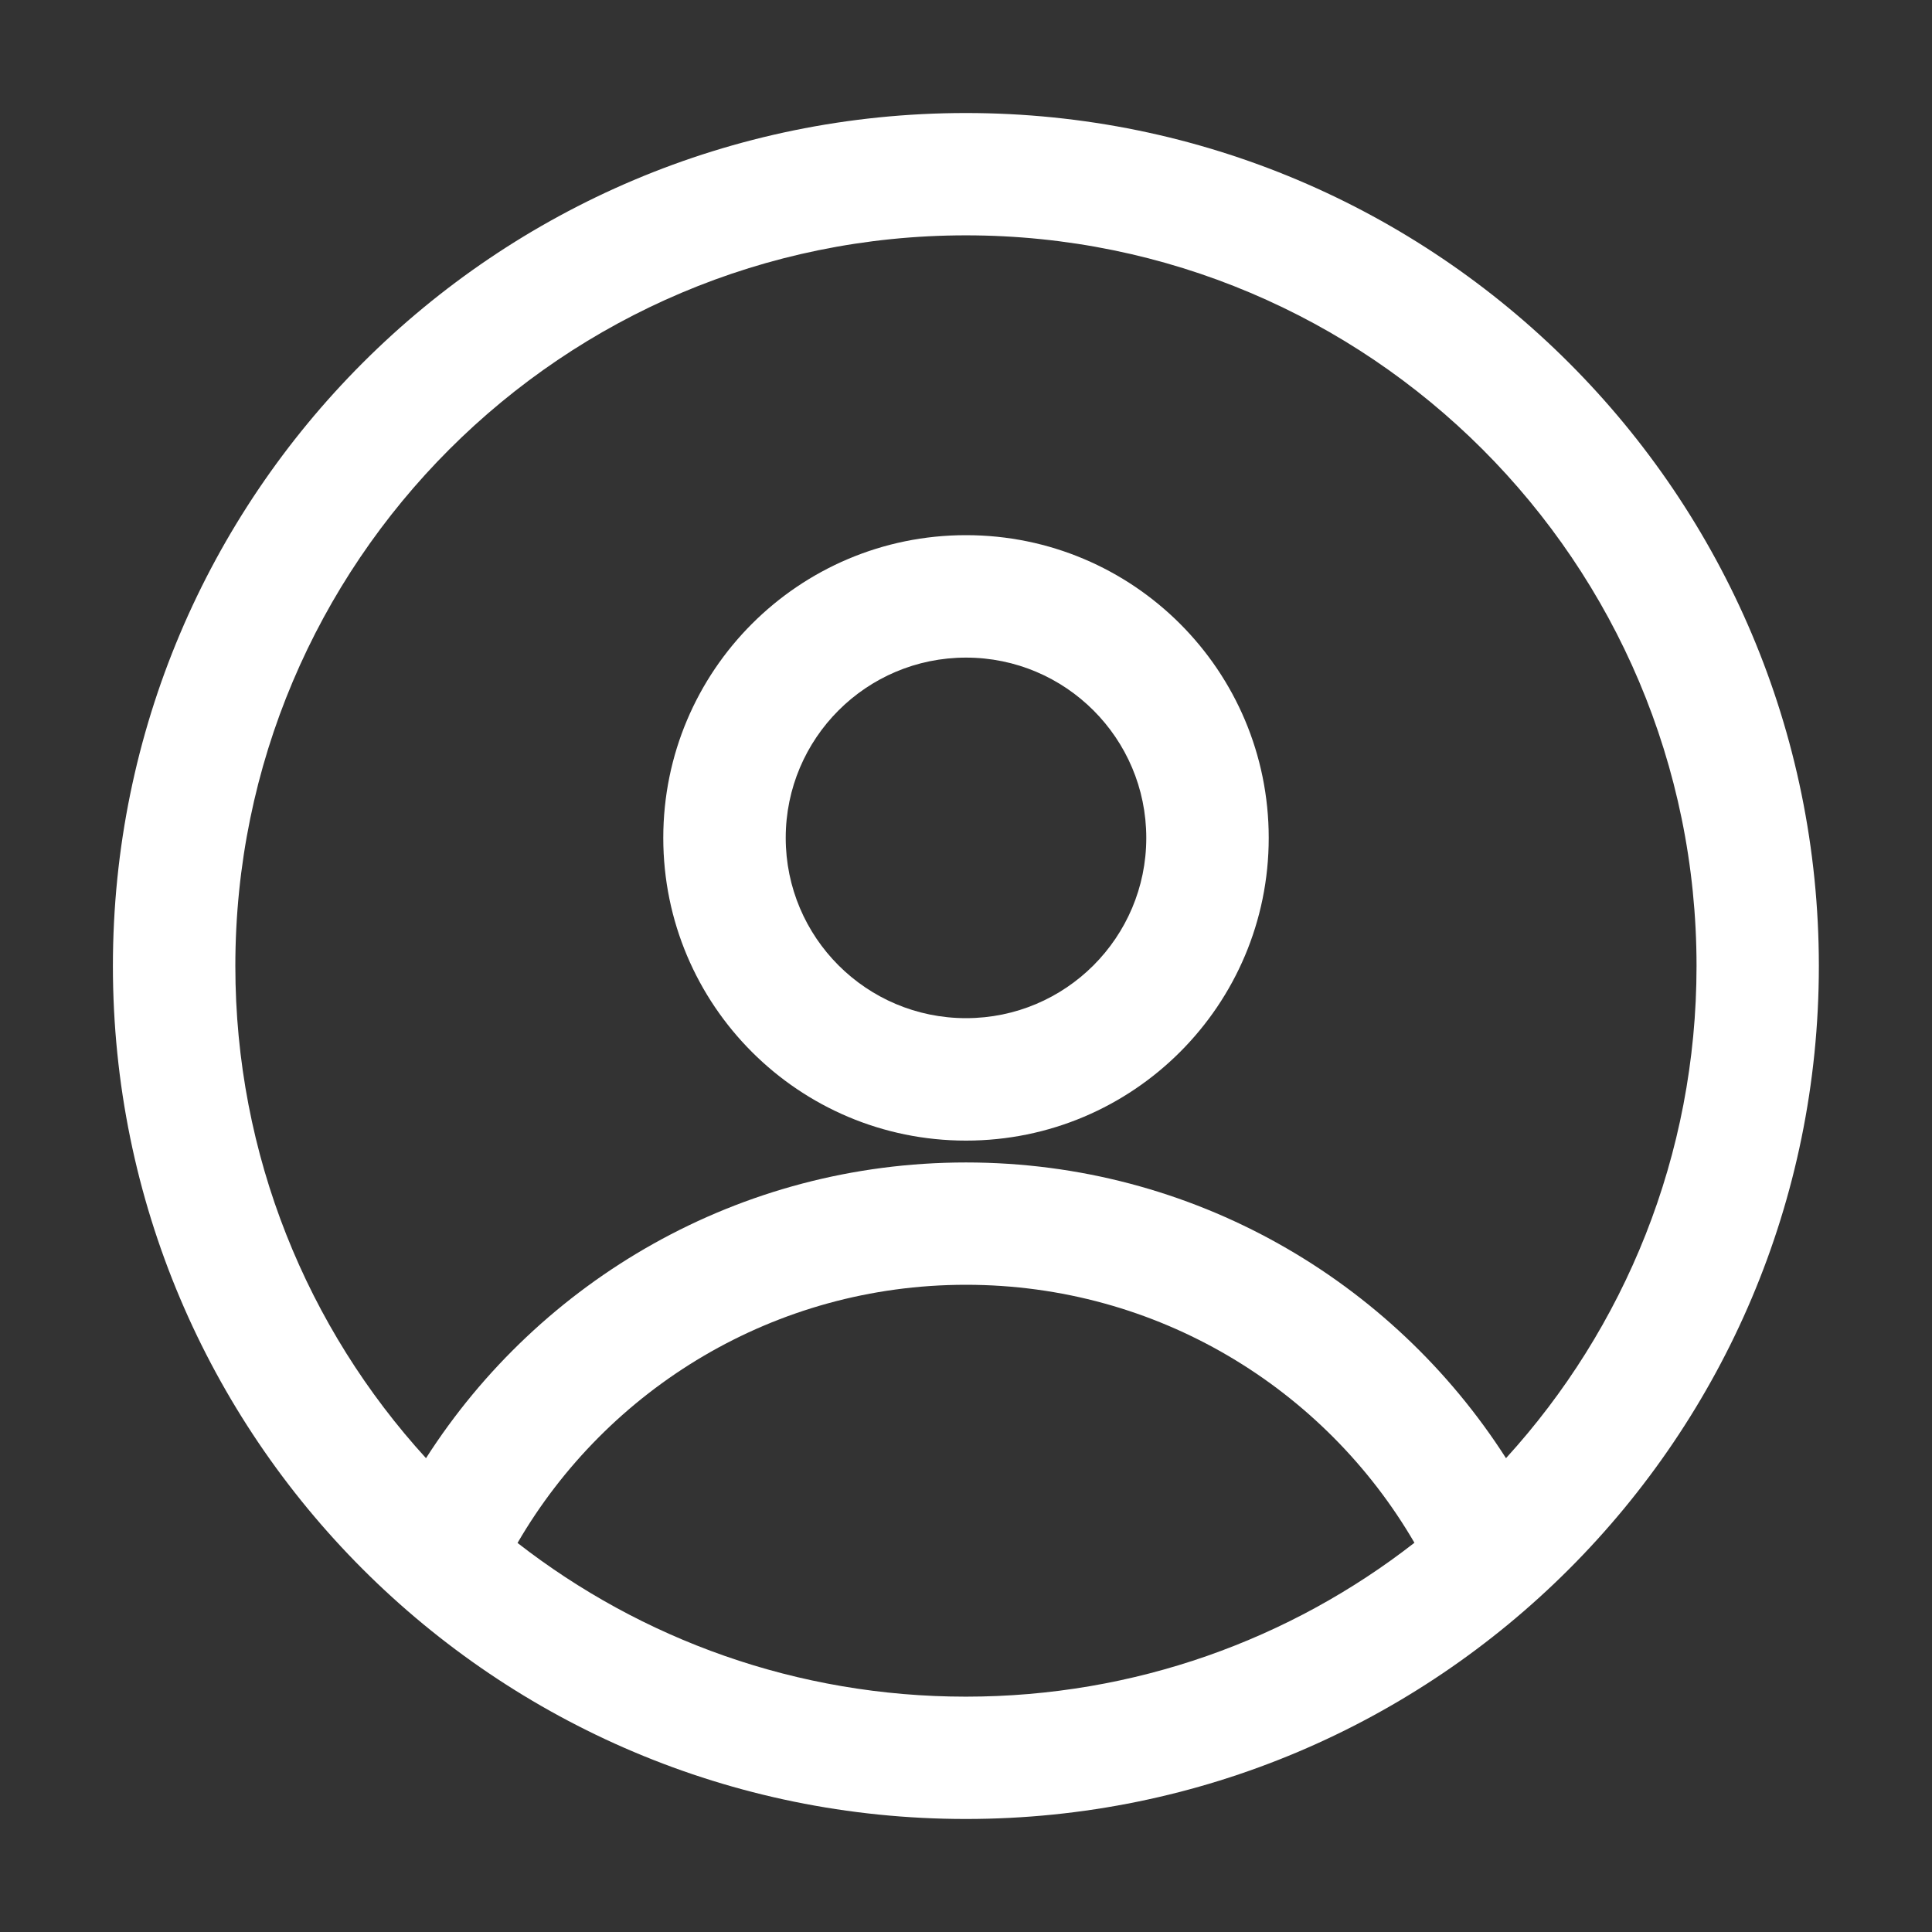 <svg viewBox="0 0 16 16" fill="none" xmlns="http://www.w3.org/2000/svg" id="Avatar--Streamline-Radix.svg" height="16" width="16"><rect x="0" y="0" width="16" height="16" fill="#333333" stroke="none"/><desc>Avatar Streamline Icon: https://streamlinehq.com</desc><path fill-rule="evenodd" clip-rule="evenodd" d="M0.935 8c0 -3.902 3.163 -7.064 7.064 -7.064 3.901 0 7.064 3.163 7.064 7.064 0 3.901 -3.163 7.064 -7.064 7.064 -3.902 0 -7.064 -3.163 -7.064 -7.064ZM8 1.949c-3.342 0 -6.051 2.709 -6.051 6.051 0 1.57 0.598 3.001 1.579 4.076 0.942 -1.472 2.593 -2.449 4.472 -2.449 1.879 0 3.53 0.977 4.472 2.449 0.98 -1.075 1.578 -2.506 1.578 -4.076 0 -3.342 -2.709 -6.051 -6.051 -6.051ZM11.714 12.777c-0.744 -1.279 -2.129 -2.137 -3.714 -2.137 -1.585 0 -2.97 0.858 -3.714 2.138 1.025 0.798 2.314 1.273 3.713 1.273 1.4 0 2.689 -0.475 3.714 -1.274ZM5.493 6.939c0 -1.384 1.122 -2.507 2.507 -2.507s2.507 1.122 2.507 2.507 -1.122 2.507 -2.507 2.507 -2.507 -1.122 -2.507 -2.507Zm2.507 -1.493c-0.825 0 -1.493 0.669 -1.493 1.493 0 0.825 0.669 1.493 1.493 1.493 0.825 0 1.493 -0.669 1.493 -1.493 0 -0.825 -0.669 -1.493 -1.493 -1.493Z" fill="#ffffff" stroke-width="1"></path></svg>